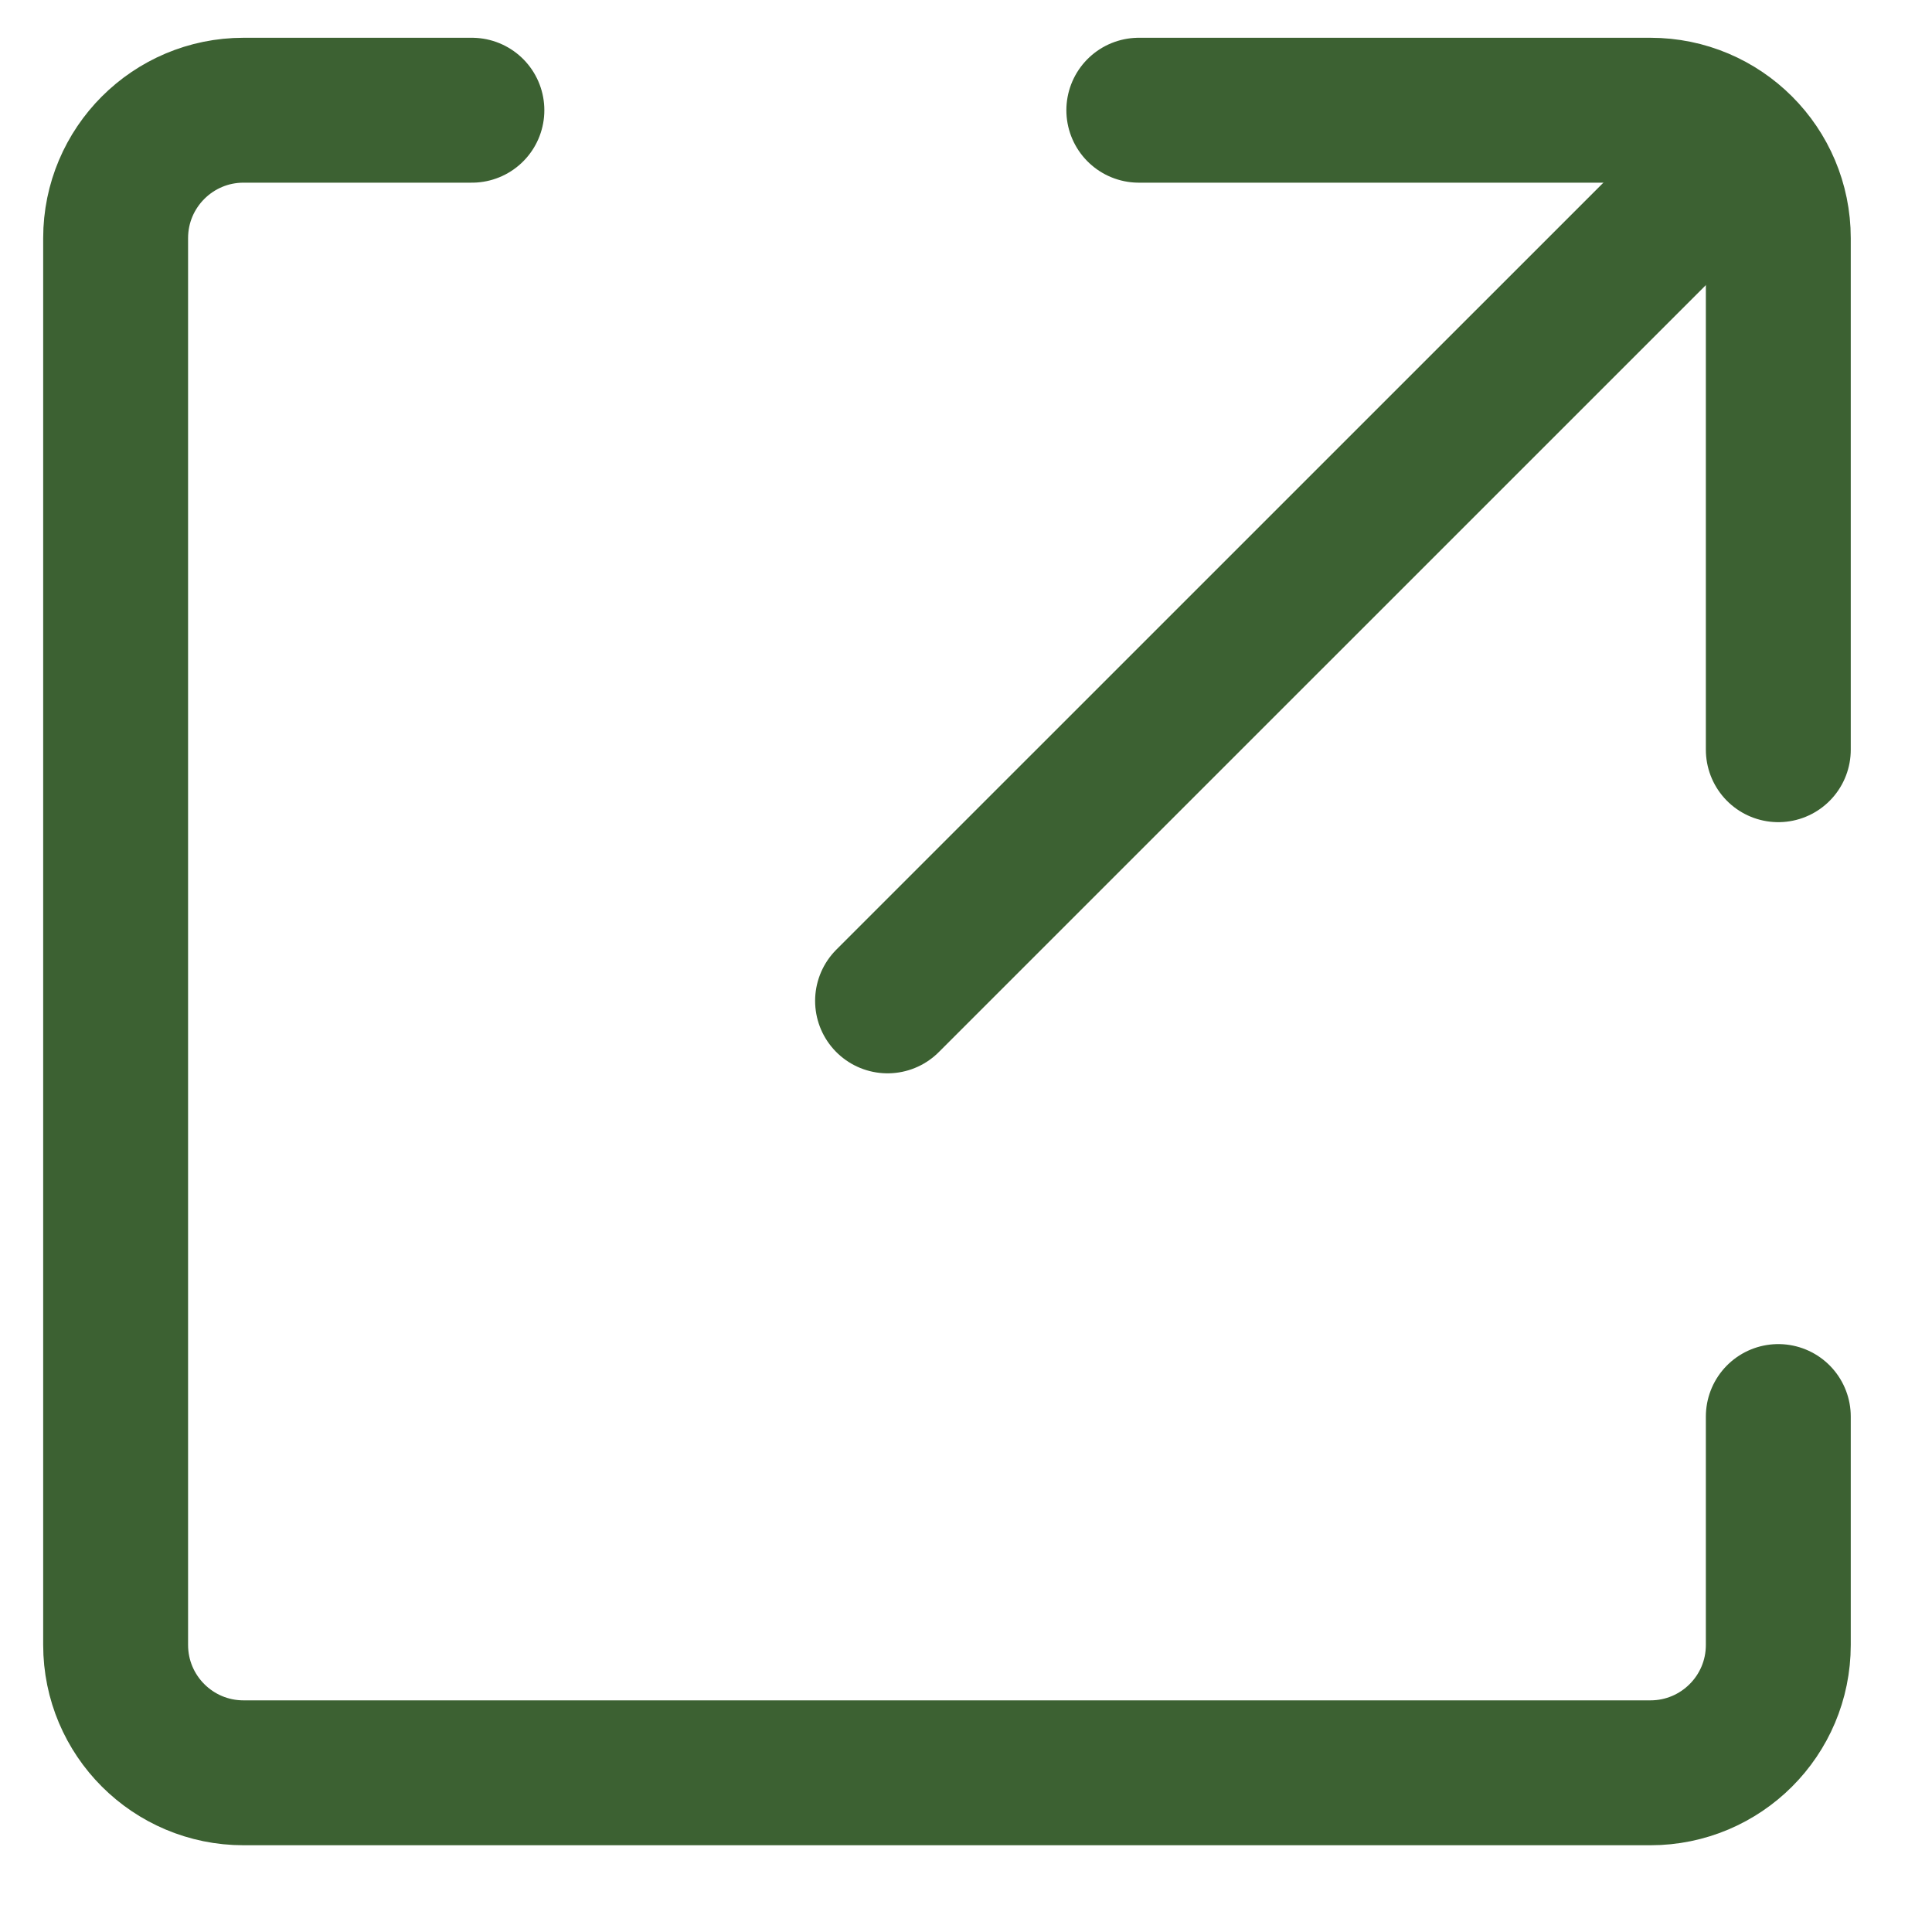 <svg width="20" height="20" viewBox="0 0 20 20" fill="none" xmlns="http://www.w3.org/2000/svg">
<path d="M18.409 14.664V17.028C18.409 17.76 17.816 18.352 17.085 18.352H2.521C1.79 18.352 1.197 17.76 1.197 17.028V2.465C1.197 1.734 1.79 1.141 2.521 1.141H4.885M17.794 1.756L9.188 10.361" stroke="#3C6132" stroke-width="1.5" stroke-linecap="round" stroke-linejoin="round"/>
<path d="M11.789 1.141H17.085C17.816 1.141 18.409 1.734 18.409 2.465V7.761" stroke="#3C6132" stroke-width="1.5" stroke-linecap="round" stroke-linejoin="round"/>
</svg>
